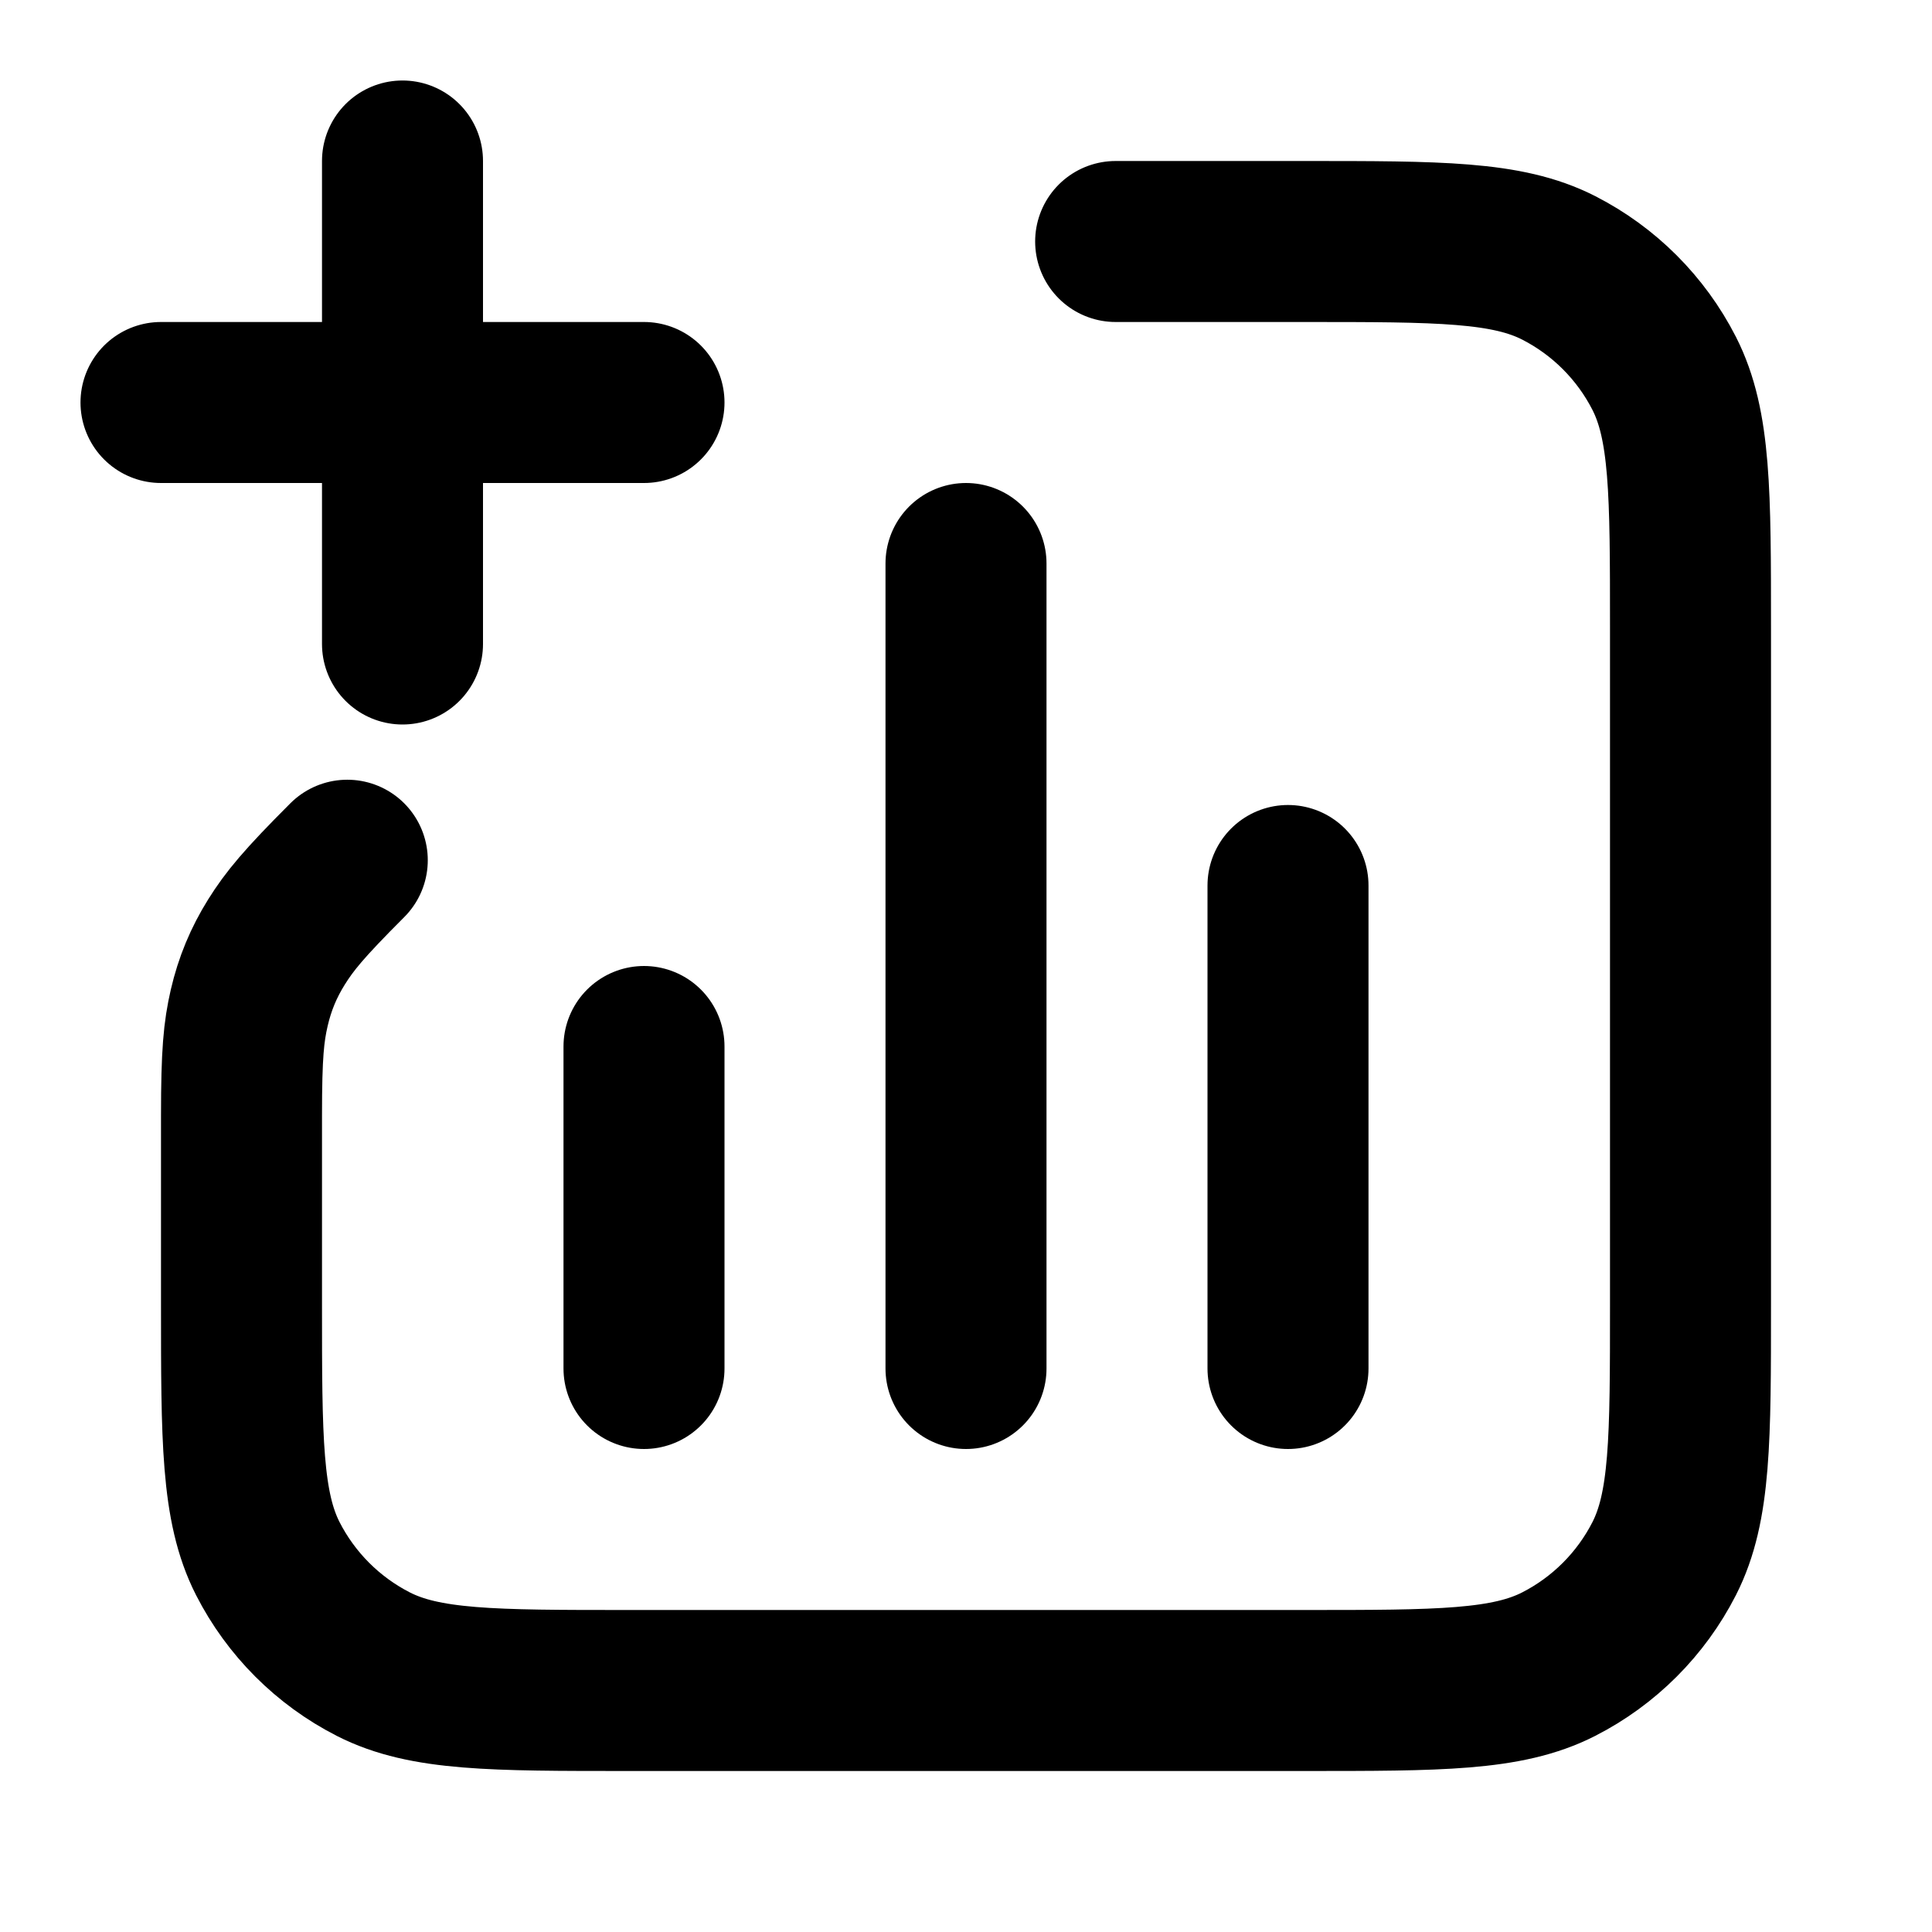 <?xml version="1.0" encoding="UTF-8"?>
<svg width="24px" height="24px" viewBox="0 0 24 24" version="1.1" xmlns="http://www.w3.org/2000/svg" xmlns:xlink="http://www.w3.org/1999/xlink">
    <title>bar-chart-square-plus</title>
    <g id="Line-icons" stroke="none" stroke-width="1" fill="none" fill-rule="evenodd" stroke-linecap="round" stroke-linejoin="round">
        <g id="Charts" transform="translate(-336, -436)" fill-rule="nonzero" stroke="#000000" stroke-width="2">
            <g id="Icon" transform="translate(338, 438)">
                <line x1="6" y1="11" x2="6" y2="15"></line>
                <line x1="14" y1="9" x2="14" y2="15"></line>
                <line x1="10" y1="5" x2="10" y2="15"></line>
                <path d="M11.859,1 L14.2,1 L14.2,1 C15.88,1 16.72,1 17.362,1.327 C17.926,1.615 18.385,2.074 18.673,2.638 C19,3.28 19,4.12 19,5.8 L19,14.2 C19,15.88 19,16.72 18.673,17.362 C18.385,17.926 17.926,18.385 17.362,18.673 C16.72,19 15.88,19 14.2,19 L5.8,19 C4.12,19 3.28,19 2.638,18.673 C2.074,18.385 1.615,17.926 1.327,17.362 C1,16.72 1,15.88 1,14.2 L1,11.859 C1,11.084 1.028,10.816 1.096,10.519 C1.165,10.222 1.274,9.959 1.435,9.701 C1.597,9.443 1.767,9.233 2.314,8.686 M3,0 L3,6 M0,3 L6,3"></path>
            </g>
        </g>
    </g>
</svg>